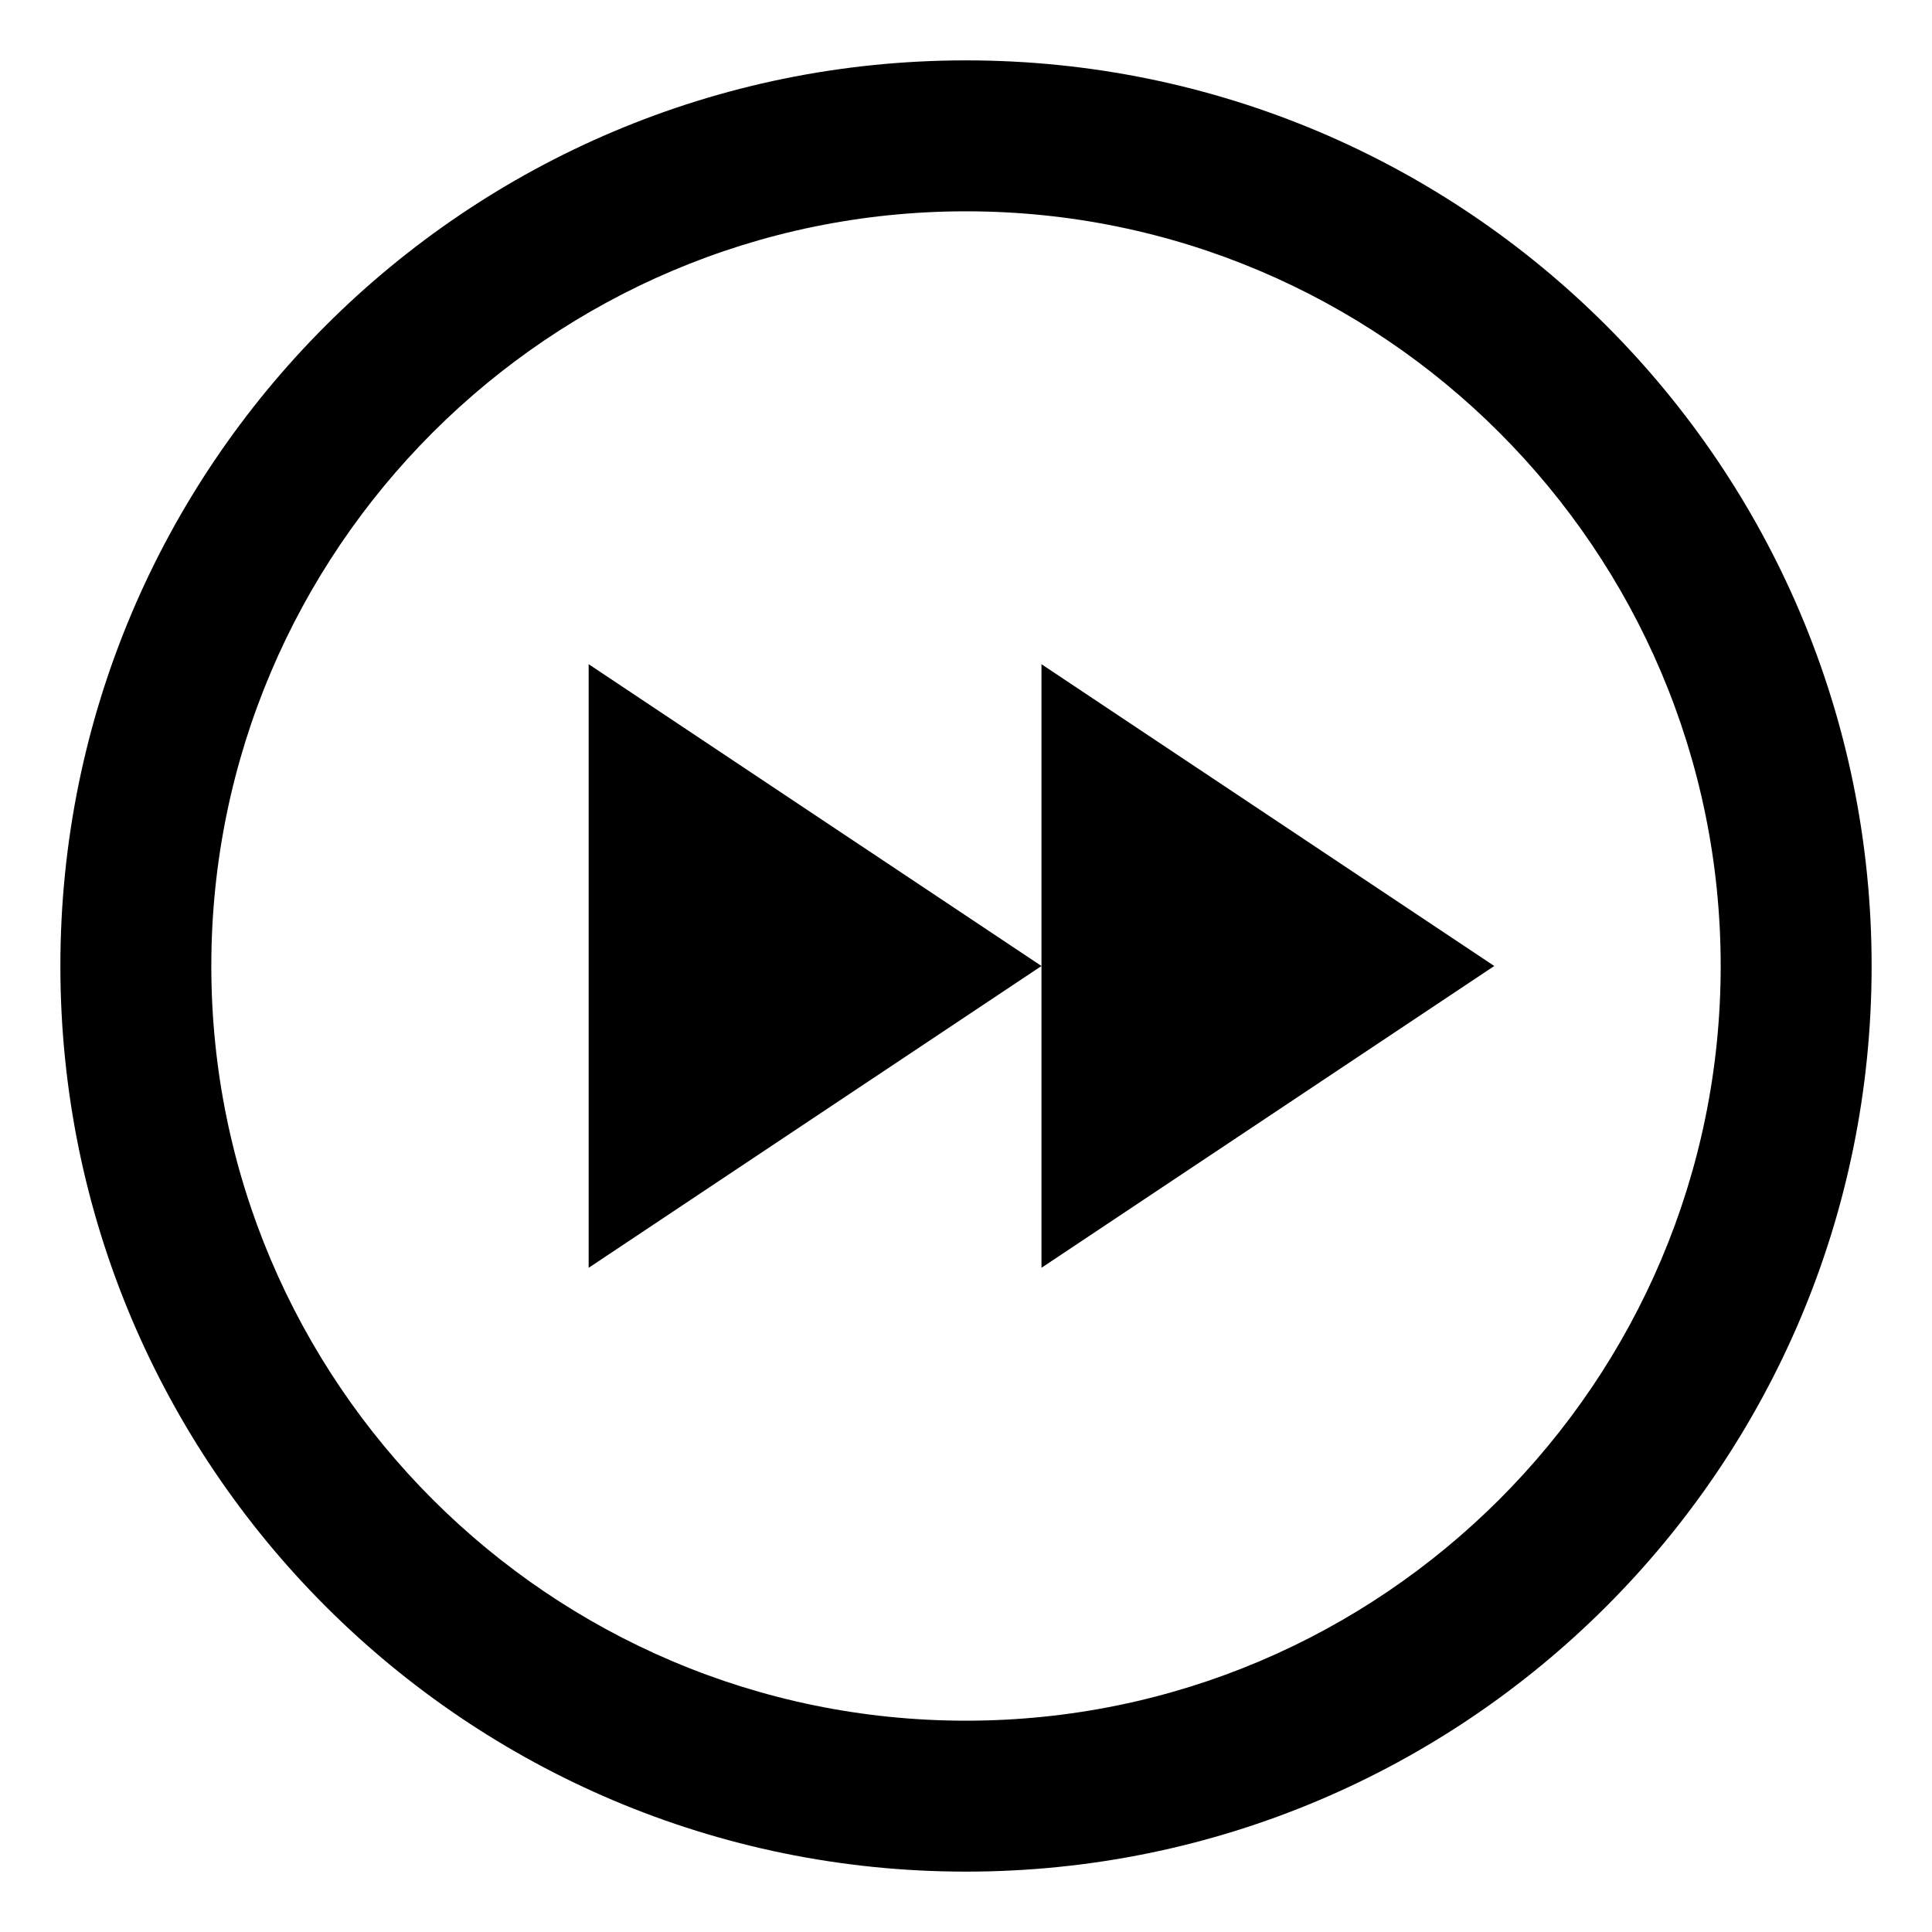 <?xml version="1.0" standalone="no"?><!DOCTYPE svg PUBLIC "-//W3C//DTD SVG 1.1//EN" "http://www.w3.org/Graphics/SVG/1.1/DTD/svg11.dtd"><svg t="1559094753600" class="icon" style="" viewBox="0 0 1024 1024" version="1.1" xmlns="http://www.w3.org/2000/svg" p-id="967" xmlns:xlink="http://www.w3.org/1999/xlink" width="200" height="200"><defs><style type="text/css"></style></defs><path d="M512 112c220.56 0 400 179.44 400 400s-179.44 400-400 400S112 732.56 112 512 291.44 112 512 112z m0-80C246.92 32 32 246.92 32 512s214.92 480 480 480 480-214.92 480-480S777.08 32 512 32z m40 480l-240 159.96V352.04L552 512z m0-159.96v319.92L792 512l-240-159.96z" p-id="968"></path></svg>